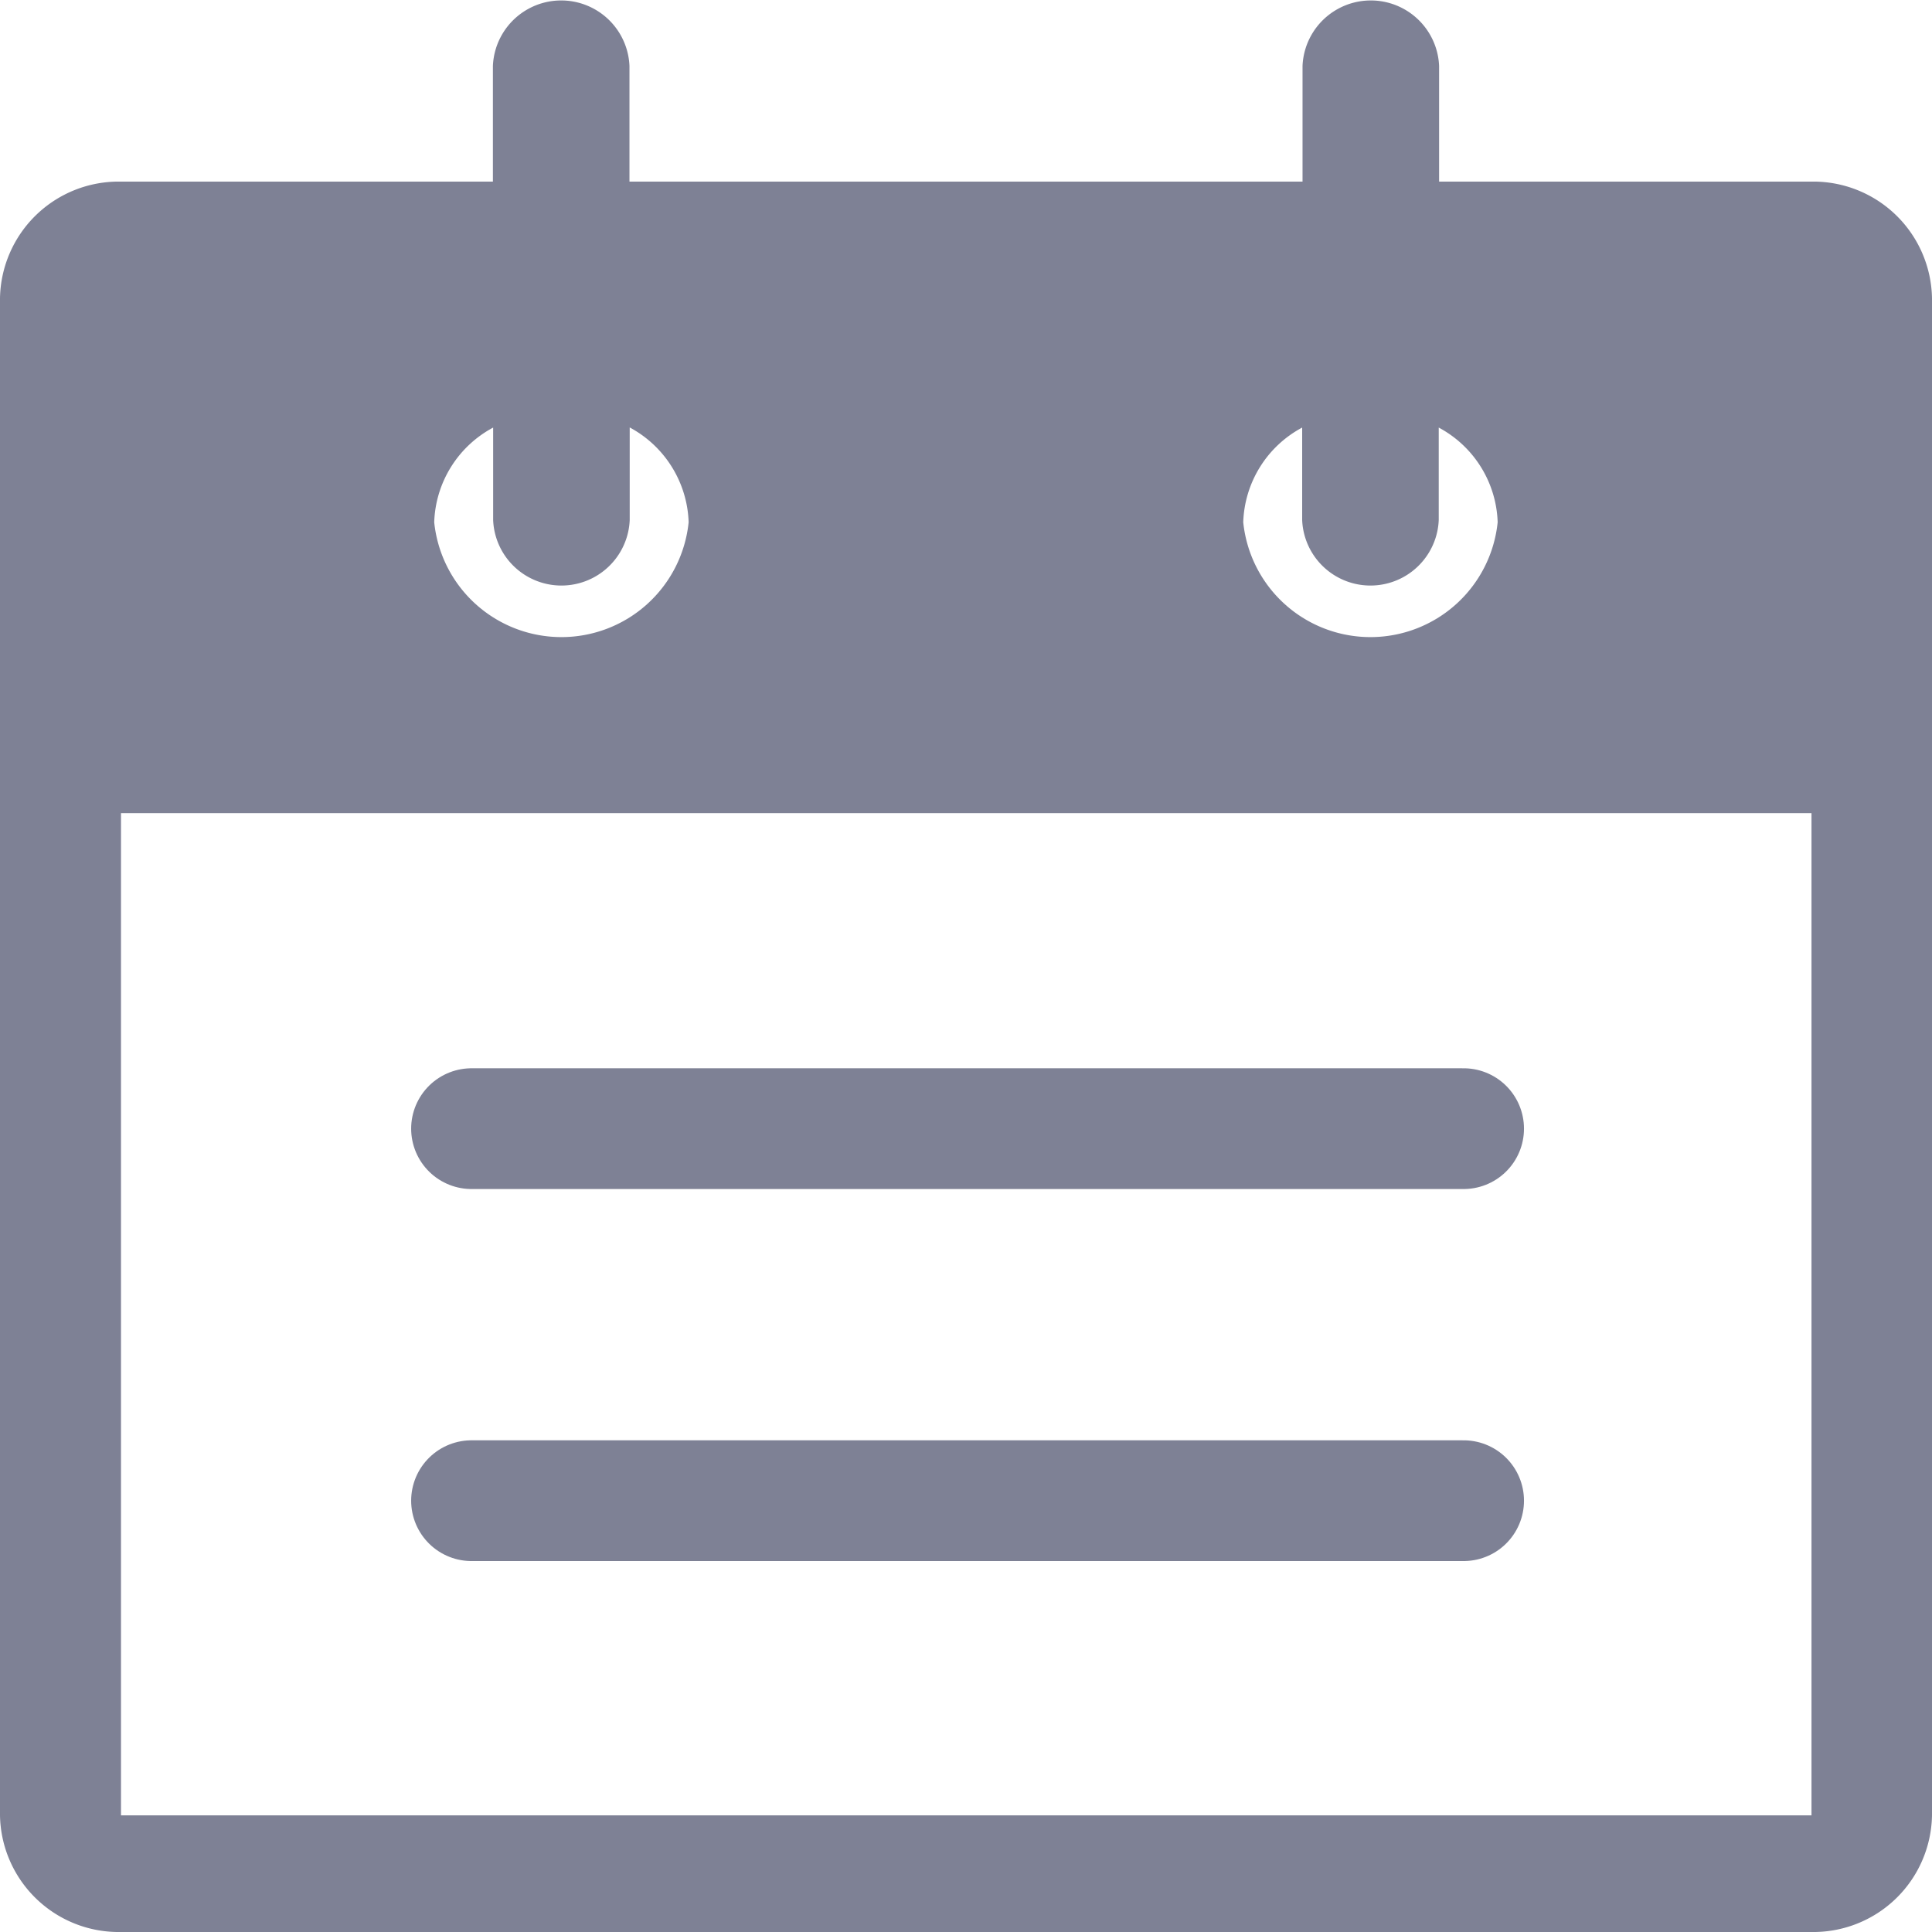 <svg
  xmlns="http://www.w3.org/2000/svg"
  width="16"
  height="16"
  viewBox="0 0 16 16"
>
  <g
    id="グループ_3740"
    data-name="グループ 3740"
    transform="translate(-55.116 -101.717)"
  >
    <g id="グループ_3739" data-name="グループ 3739">
      <line
        id="線_1040"
        data-name="線 1040"
        x2="8.216"
        transform="translate(59.021 111.064)"
        fill="none"
        stroke="#7e8195"
        stroke-linecap="round"
        stroke-miterlimit="10"
        stroke-width="1"
      />
      <line
        id="線_1041"
        data-name="線 1041"
        x2="8.216"
        transform="translate(59.021 114.145)"
        fill="none"
        stroke="#7e8195"
        stroke-linecap="round"
        stroke-miterlimit="10"
        stroke-width="1"
      />
    </g>
    <path
      id="パス_1630"
      data-name="パス 1630"
      d="M70.116,103.221H67.034v-.958a.566.566,0,0,0-1.131,0v.958H60.329v-.958a.566.566,0,0,0-1.131,0v.958H56.116a.983.983,0,0,0-1,.966v12.564a.983.983,0,0,0,1,.966h14a.983.983,0,0,0,1-.966V104.187A.983.983,0,0,0,70.116,103.221ZM65.9,105.258v.766a.566.566,0,0,0,1.131,0v-.766a.922.922,0,0,1,.488.784,1.059,1.059,0,0,1-2.107,0A.922.922,0,0,1,65.9,105.258Zm-6.7,0v.766a.566.566,0,0,0,1.131,0v-.767a.925.925,0,0,1,.488.785,1.059,1.059,0,0,1-2.107,0A.922.922,0,0,1,59.2,105.258Zm10.918,11.493h-14v-8.3h14Z"
      fill="#7e8195"
    />
  </g>
</svg>
